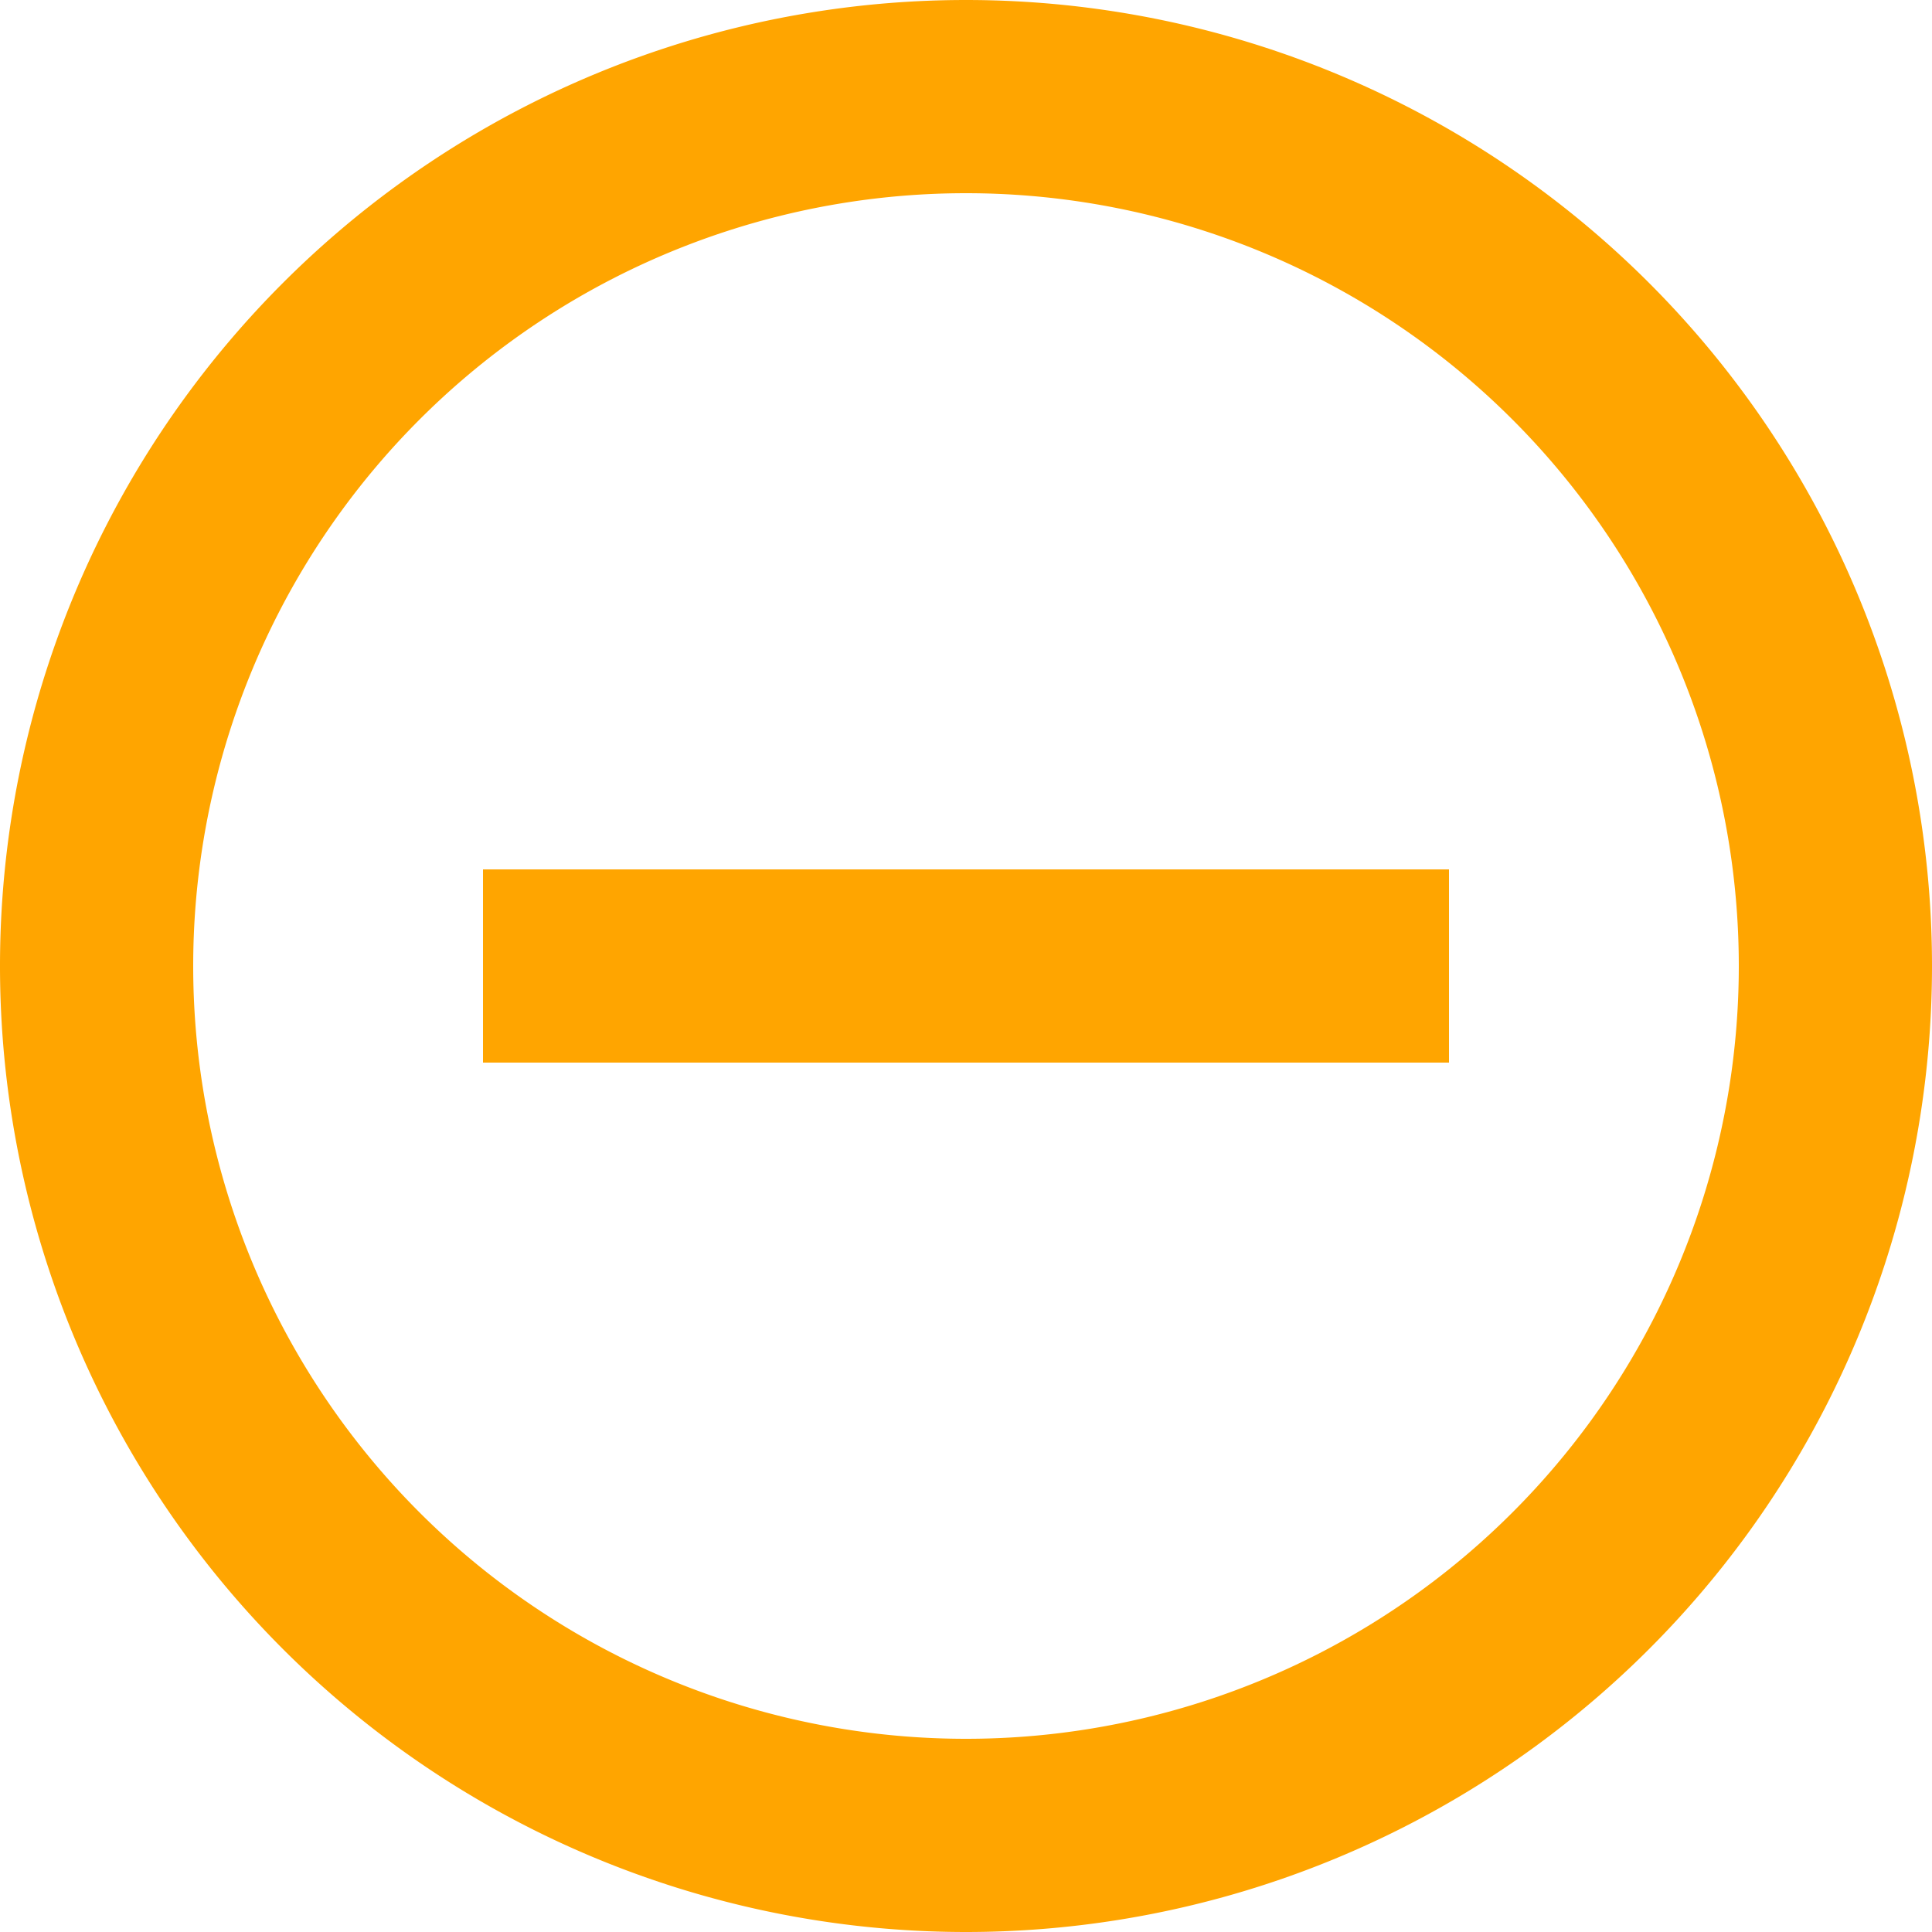 <svg xmlns="http://www.w3.org/2000/svg" width="1em" height="1em" viewBox="0 0 20 20"><path fill="orange" d="M10 20a10 10 0 1 1 0-20a10 10 0 0 1 0 20m0-2a8 8 0 1 0 0-16a8 8 0 0 0 0 16m5-9v2H5V9z"/></svg>